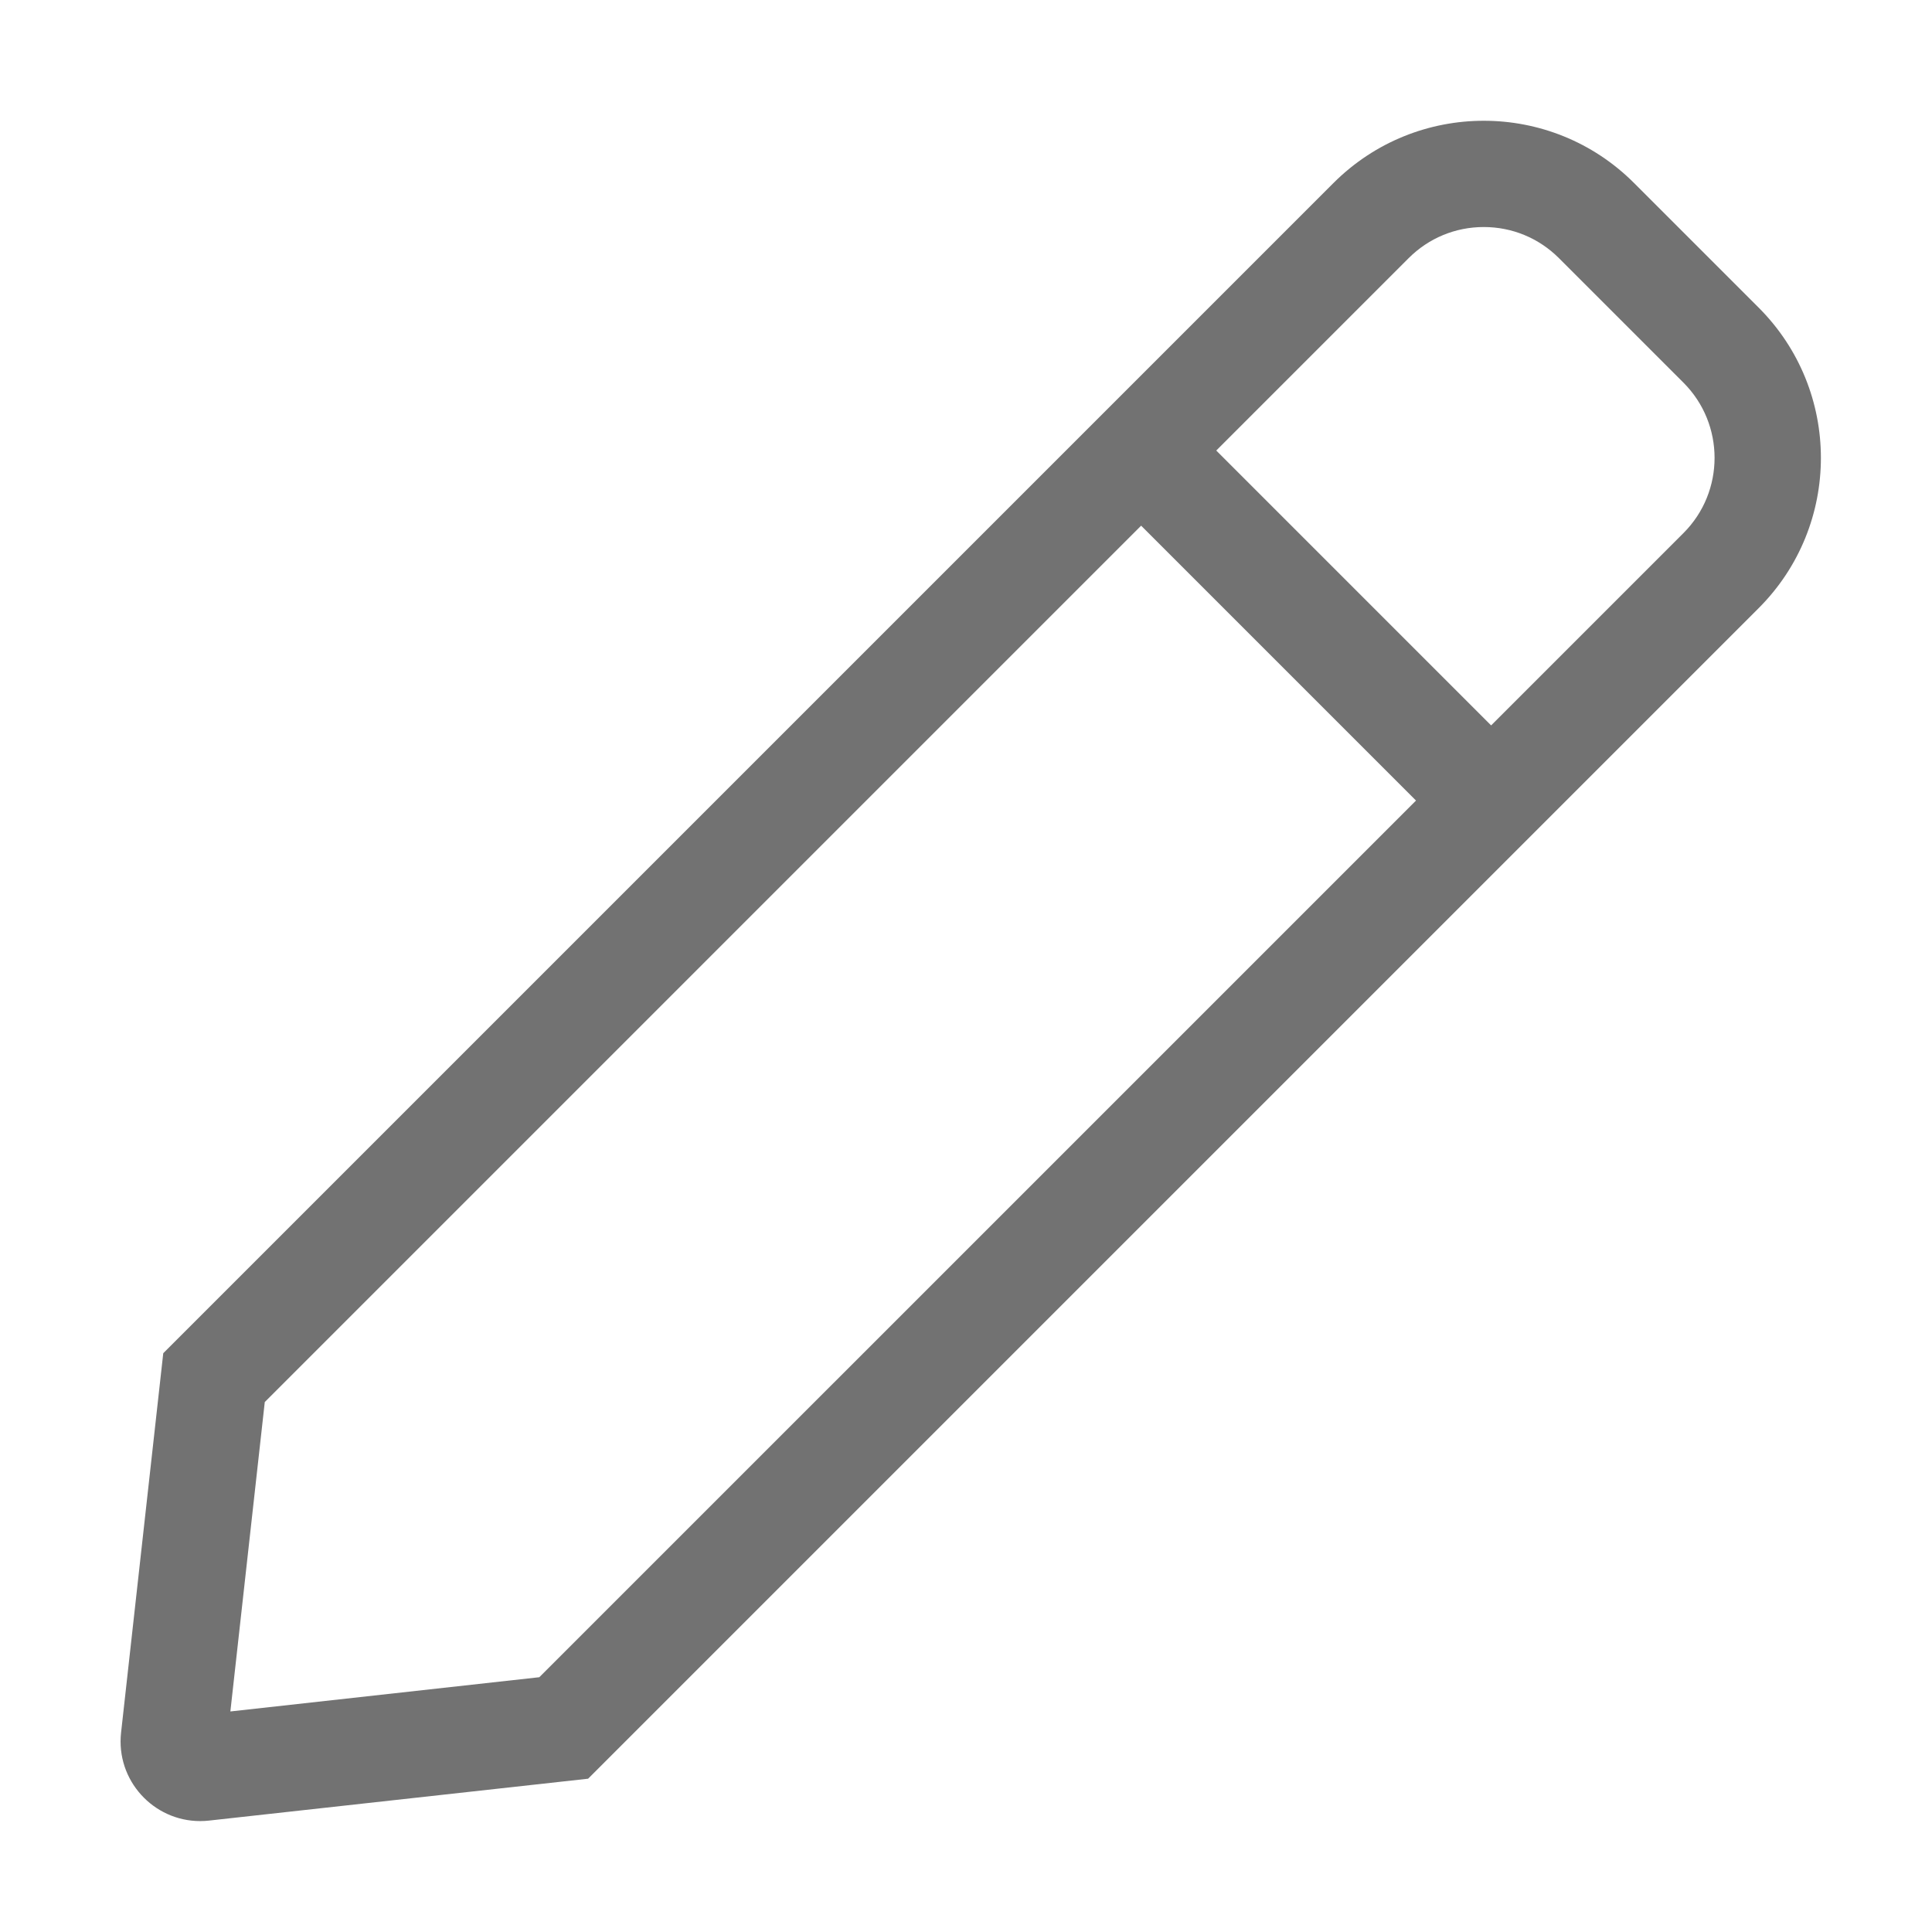 ﻿<?xml version='1.0' encoding='UTF-8'?>
<svg viewBox="-1.997 -2 31.997 32" xmlns="http://www.w3.org/2000/svg">
  <g transform="matrix(0.055, 0, 0, 0.055, 0, 0)">
    <path d="M493.25, 56.26L455.74, 18.75C443.25, 6.25 426.87, 0 410.49, 0C394.11, 0 377.73, 6.25 365.23, 18.74L12.85, 371.12L0.15, 485.34C-1.45, 499.72 9.88, 512 23.95, 512C24.84, 512 25.73, 511.95 26.64, 511.85L140.78, 499.24L493.26, 146.76C518.25, 121.77 518.25, 81.25 493.25, 56.26zM126.09, 468.68L33.06, 478.99L43.42, 385.82L307.31, 121.93L390.08, 204.7L126.09, 468.68zM470.63, 124.14L412.7, 182.07L329.93, 99.3L387.86, 41.37C393.9, 35.33 401.94, 32 410.49, 32C419.04, 32 427.07, 35.33 433.12, 41.37L470.63, 78.88C483.1, 91.36 483.1, 111.66 470.63, 124.14z" fill="#727272" fill-opacity="1" class="Black" />
  </g>
</svg>